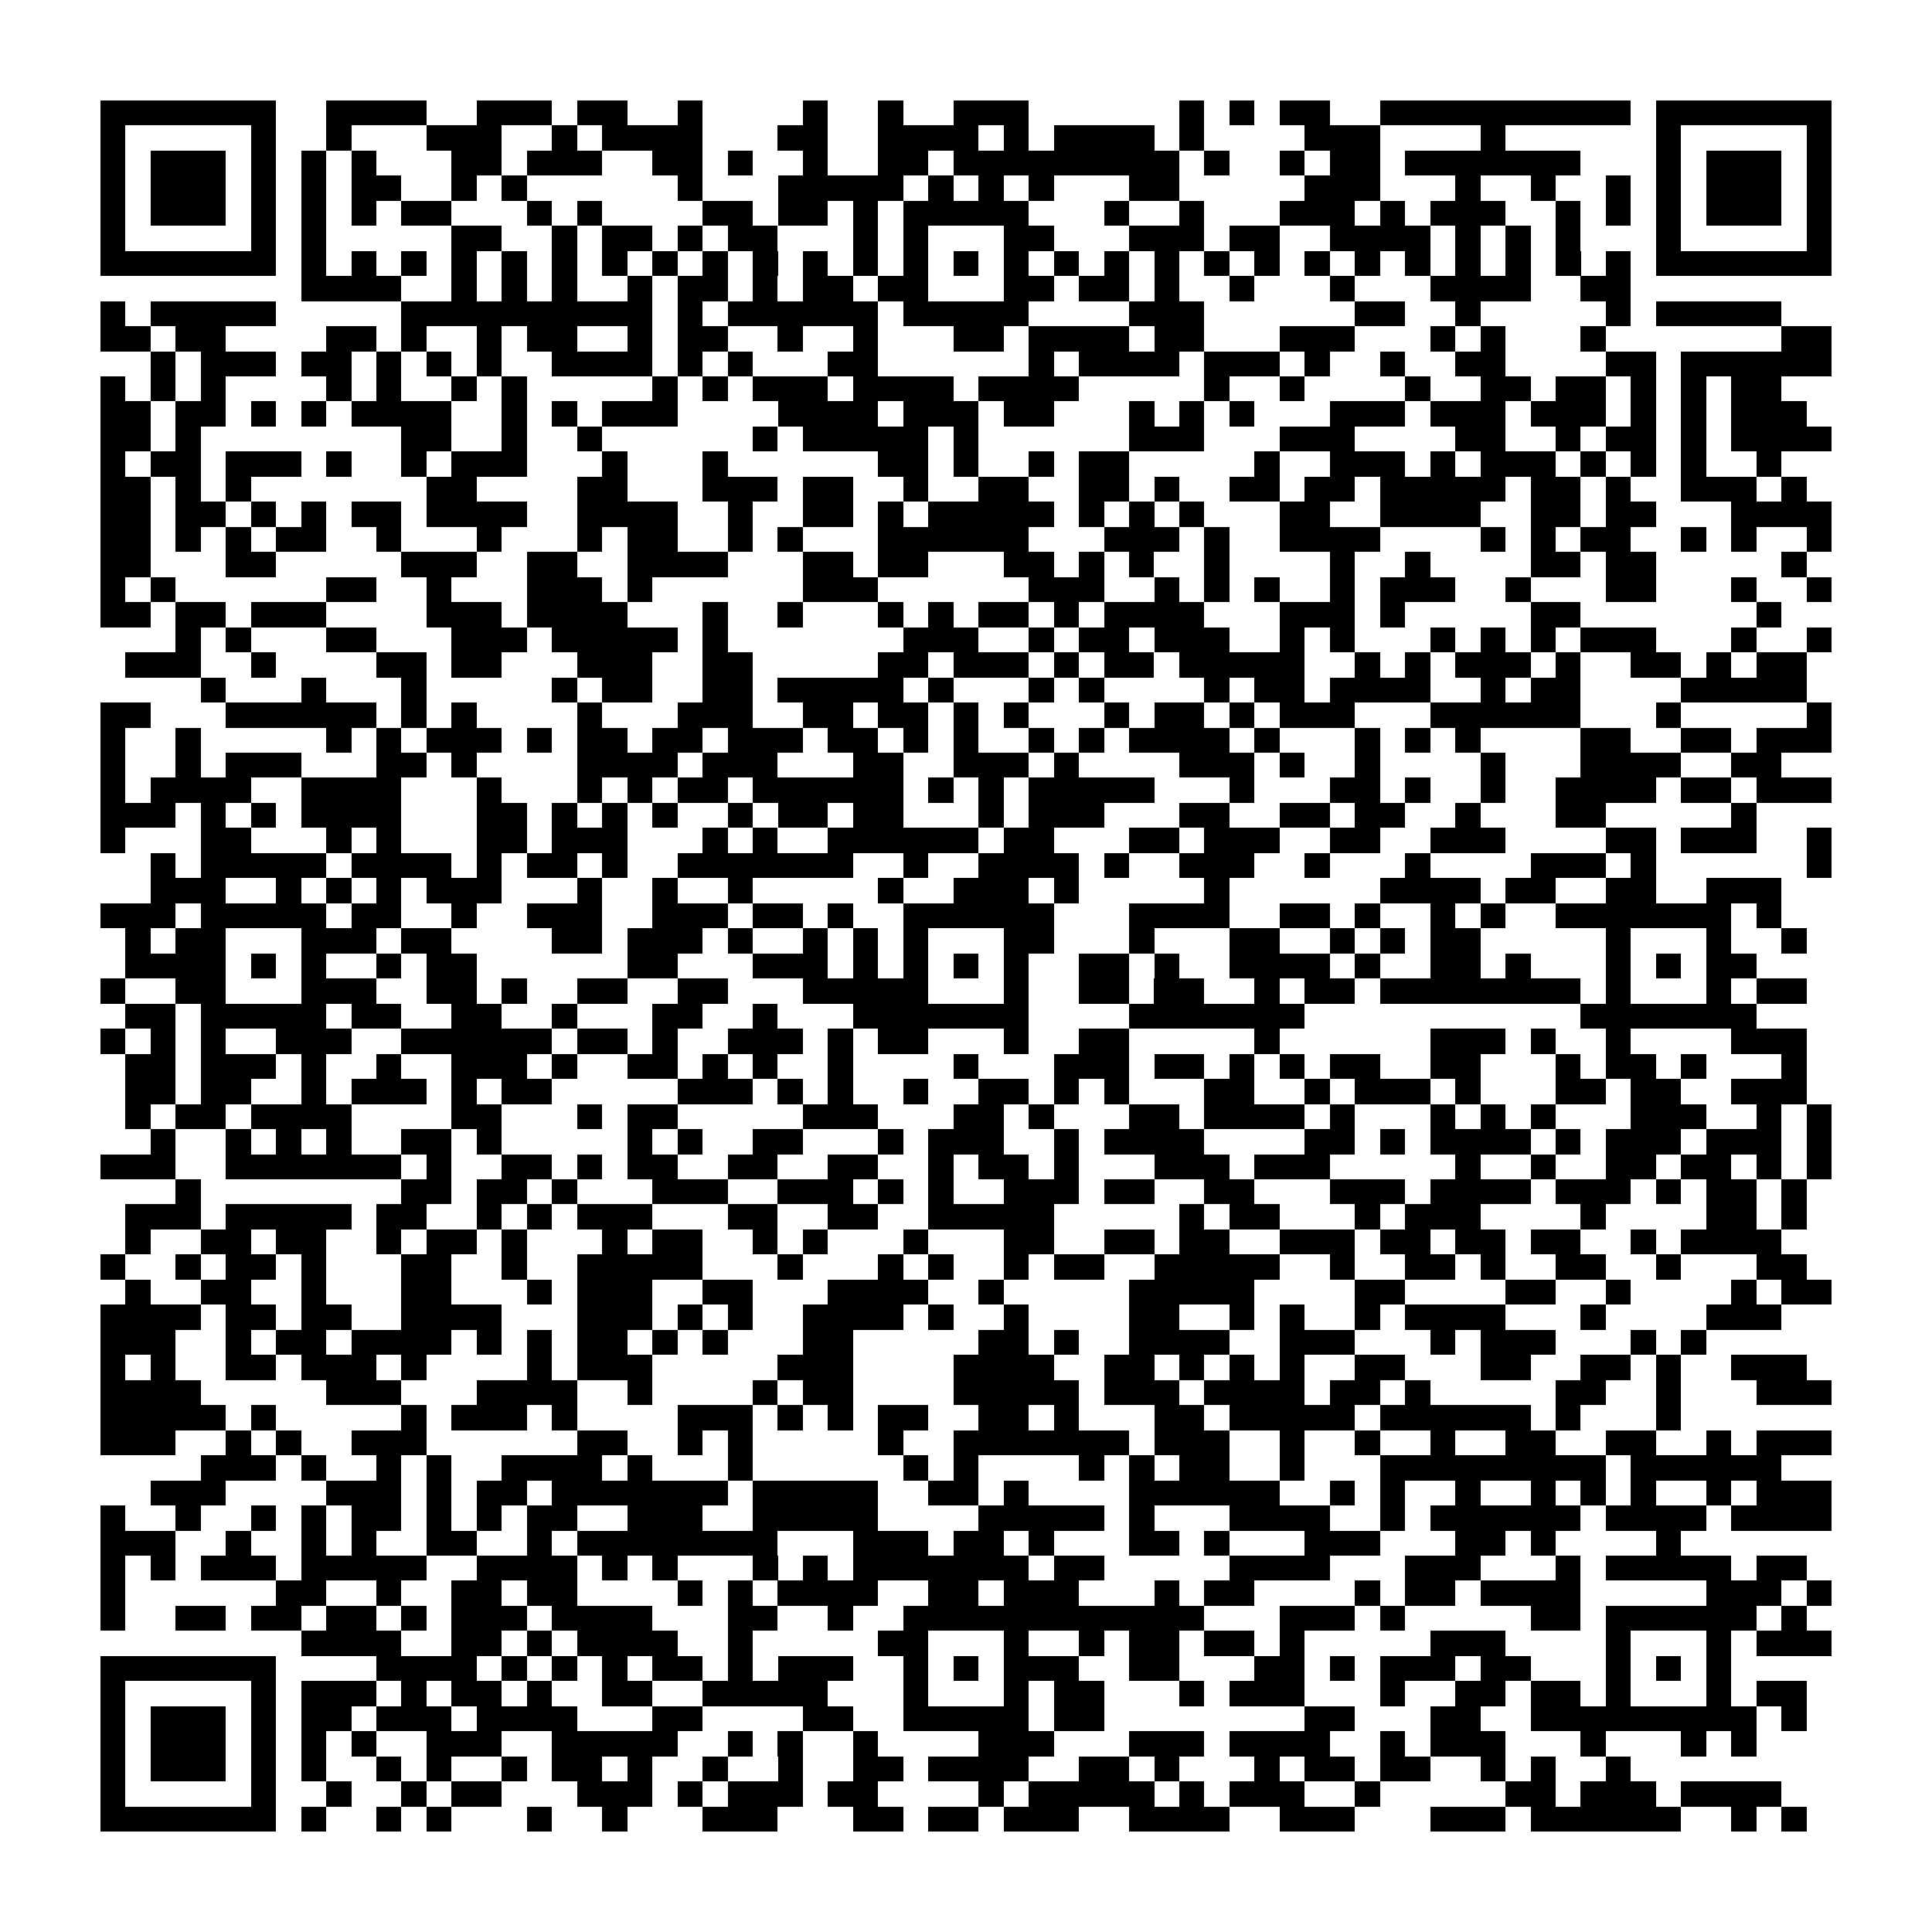 <?xml version="1.0" encoding="utf-8"?><!DOCTYPE svg PUBLIC "-//W3C//DTD SVG 1.1//EN" "http://www.w3.org/Graphics/SVG/1.1/DTD/svg11.dtd"><svg xmlns="http://www.w3.org/2000/svg" viewBox="0 0 77 77" shape-rendering="crispEdges"><path fill="#ffffff" d="M0 0h77v77H0z"/><path stroke="#000000" d="M4 4.5h7m2 0h4m2 0h3m1 0h2m2 0h1m4 0h1m2 0h1m2 0h3m6 0h1m1 0h1m1 0h2m2 0h10m1 0h7M4 5.5h1m5 0h1m2 0h1m3 0h3m2 0h1m1 0h4m3 0h2m2 0h4m1 0h1m1 0h4m1 0h1m4 0h3m4 0h1m6 0h1m5 0h1M4 6.5h1m1 0h3m1 0h1m1 0h1m1 0h1m3 0h2m1 0h3m2 0h2m1 0h1m2 0h1m2 0h2m1 0h9m1 0h1m2 0h1m1 0h2m1 0h7m3 0h1m1 0h3m1 0h1M4 7.5h1m1 0h3m1 0h1m1 0h1m1 0h2m2 0h1m1 0h1m6 0h1m3 0h5m1 0h1m1 0h1m1 0h1m3 0h2m5 0h3m3 0h1m2 0h1m2 0h1m1 0h1m1 0h3m1 0h1M4 8.5h1m1 0h3m1 0h1m1 0h1m1 0h1m1 0h2m3 0h1m1 0h1m4 0h2m1 0h2m1 0h1m1 0h5m3 0h1m2 0h1m3 0h3m1 0h1m1 0h3m2 0h1m1 0h1m1 0h1m1 0h3m1 0h1M4 9.5h1m5 0h1m1 0h1m5 0h2m2 0h1m1 0h2m1 0h1m1 0h2m3 0h1m1 0h1m3 0h2m3 0h3m1 0h2m2 0h4m1 0h1m1 0h1m1 0h1m3 0h1m5 0h1M4 10.5h7m1 0h1m1 0h1m1 0h1m1 0h1m1 0h1m1 0h1m1 0h1m1 0h1m1 0h1m1 0h1m1 0h1m1 0h1m1 0h1m1 0h1m1 0h1m1 0h1m1 0h1m1 0h1m1 0h1m1 0h1m1 0h1m1 0h1m1 0h1m1 0h1m1 0h1m1 0h1m1 0h1m1 0h7M12 11.5h4m2 0h1m1 0h1m1 0h1m2 0h1m1 0h2m1 0h1m1 0h2m1 0h2m3 0h2m1 0h2m1 0h1m2 0h1m3 0h1m3 0h4m2 0h2M4 12.5h1m1 0h5m5 0h10m1 0h1m1 0h6m1 0h5m4 0h3m6 0h2m2 0h1m5 0h1m1 0h5M4 13.5h2m1 0h2m4 0h2m1 0h1m2 0h1m1 0h2m2 0h1m1 0h2m2 0h1m2 0h1m3 0h2m1 0h4m1 0h2m3 0h3m3 0h1m1 0h1m3 0h1m7 0h2M6 14.5h1m1 0h3m1 0h2m1 0h1m1 0h1m1 0h1m2 0h4m1 0h1m1 0h1m3 0h2m6 0h1m1 0h4m1 0h3m1 0h1m2 0h1m2 0h2m4 0h2m1 0h6M4 15.5h1m1 0h1m1 0h1m4 0h1m1 0h1m2 0h1m1 0h1m5 0h1m1 0h1m1 0h3m1 0h4m1 0h4m5 0h1m2 0h1m4 0h1m2 0h2m1 0h2m1 0h1m1 0h1m1 0h2M4 16.5h2m1 0h2m1 0h1m1 0h1m1 0h4m2 0h1m1 0h1m1 0h3m4 0h4m1 0h3m1 0h2m3 0h1m1 0h1m1 0h1m3 0h3m1 0h3m1 0h3m1 0h1m1 0h1m1 0h3M4 17.5h2m1 0h1m8 0h2m2 0h1m2 0h1m6 0h1m1 0h5m1 0h1m6 0h3m3 0h3m4 0h2m2 0h1m1 0h2m1 0h1m1 0h4M4 18.5h1m1 0h2m1 0h3m1 0h1m2 0h1m1 0h3m3 0h1m3 0h1m6 0h2m1 0h1m2 0h1m1 0h2m5 0h1m2 0h3m1 0h1m1 0h3m1 0h1m1 0h1m1 0h1m2 0h1M4 19.5h2m1 0h1m1 0h1m7 0h2m4 0h2m3 0h3m1 0h2m2 0h1m2 0h2m2 0h2m1 0h1m2 0h2m1 0h2m1 0h5m1 0h2m1 0h1m2 0h3m1 0h1M4 20.5h2m1 0h2m1 0h1m1 0h1m1 0h2m1 0h4m2 0h4m2 0h1m2 0h2m1 0h1m1 0h5m1 0h1m1 0h1m1 0h1m3 0h2m2 0h4m2 0h2m1 0h2m3 0h4M4 21.5h2m1 0h1m1 0h1m1 0h2m2 0h1m3 0h1m3 0h1m1 0h2m2 0h1m1 0h1m3 0h6m3 0h3m1 0h1m2 0h4m4 0h1m1 0h1m1 0h2m2 0h1m1 0h1m2 0h1M4 22.5h2m3 0h2m5 0h3m2 0h2m2 0h4m3 0h2m1 0h2m3 0h2m1 0h1m1 0h1m2 0h1m4 0h1m2 0h1m4 0h2m1 0h2m5 0h1M4 23.5h1m1 0h1m6 0h2m2 0h1m3 0h3m1 0h1m6 0h3m6 0h3m2 0h1m1 0h1m1 0h1m2 0h1m1 0h3m2 0h1m3 0h2m3 0h1m2 0h1M4 24.5h2m1 0h2m1 0h3m4 0h3m1 0h4m3 0h1m2 0h1m3 0h1m1 0h1m1 0h2m1 0h1m1 0h4m3 0h3m1 0h1m5 0h2m7 0h1M7 25.5h1m1 0h1m3 0h2m3 0h3m1 0h5m1 0h1m7 0h3m2 0h1m1 0h2m1 0h3m2 0h1m1 0h1m3 0h1m1 0h1m1 0h1m1 0h3m3 0h1m2 0h1M5 26.5h3m2 0h1m4 0h2m1 0h2m3 0h3m2 0h2m5 0h2m1 0h3m1 0h1m1 0h2m1 0h5m2 0h1m1 0h1m1 0h3m1 0h1m2 0h2m1 0h1m1 0h2M8 27.5h1m3 0h1m3 0h1m5 0h1m1 0h2m2 0h2m1 0h5m1 0h1m3 0h1m1 0h1m4 0h1m1 0h2m1 0h4m2 0h1m1 0h2m4 0h5M4 28.5h2m3 0h6m1 0h1m1 0h1m4 0h1m3 0h3m2 0h2m1 0h2m1 0h1m1 0h1m3 0h1m1 0h2m1 0h1m1 0h3m3 0h6m3 0h1m5 0h1M4 29.5h1m2 0h1m5 0h1m1 0h1m1 0h3m1 0h1m1 0h2m1 0h2m1 0h3m1 0h2m1 0h1m1 0h1m2 0h1m1 0h1m1 0h4m1 0h1m3 0h1m1 0h1m1 0h1m4 0h2m2 0h2m1 0h3M4 30.5h1m2 0h1m1 0h3m3 0h2m1 0h1m4 0h4m1 0h3m3 0h2m2 0h3m1 0h1m4 0h3m1 0h1m2 0h1m4 0h1m3 0h4m2 0h2M4 31.5h1m1 0h4m2 0h4m3 0h1m3 0h1m1 0h1m1 0h2m1 0h6m1 0h1m1 0h1m1 0h5m3 0h1m3 0h2m1 0h1m2 0h1m2 0h4m1 0h2m1 0h3M4 32.5h3m1 0h1m1 0h1m1 0h4m3 0h2m1 0h1m1 0h1m1 0h1m2 0h1m1 0h2m1 0h2m3 0h1m1 0h3m3 0h2m2 0h2m1 0h2m2 0h1m3 0h2m5 0h1M4 33.5h1m3 0h2m3 0h1m1 0h1m3 0h2m1 0h3m3 0h1m1 0h1m2 0h6m1 0h2m3 0h2m1 0h3m2 0h2m2 0h3m4 0h2m1 0h3m2 0h1M6 34.5h1m1 0h5m1 0h4m1 0h1m1 0h2m1 0h1m2 0h7m2 0h1m2 0h4m1 0h1m2 0h3m2 0h1m3 0h1m4 0h3m1 0h1m6 0h1M6 35.5h3m2 0h1m1 0h1m1 0h1m1 0h3m3 0h1m2 0h1m2 0h1m5 0h1m2 0h3m1 0h1m5 0h1m6 0h4m1 0h2m2 0h2m2 0h3M4 36.5h3m1 0h5m1 0h2m2 0h1m2 0h3m2 0h3m1 0h2m1 0h1m2 0h6m3 0h4m2 0h2m1 0h1m2 0h1m1 0h1m2 0h7m1 0h1M5 37.5h1m1 0h2m3 0h3m1 0h2m4 0h2m1 0h3m1 0h1m2 0h1m1 0h1m1 0h1m3 0h2m3 0h1m3 0h2m2 0h1m1 0h1m1 0h2m5 0h1m3 0h1m2 0h1M5 38.5h4m1 0h1m1 0h1m2 0h1m1 0h2m6 0h2m3 0h3m1 0h1m1 0h1m1 0h1m1 0h1m2 0h2m1 0h1m2 0h4m1 0h1m2 0h2m1 0h1m3 0h1m1 0h1m1 0h2M4 39.5h1m2 0h2m3 0h3m2 0h2m1 0h1m2 0h2m2 0h2m3 0h5m3 0h1m2 0h2m1 0h2m2 0h1m1 0h2m1 0h8m1 0h1m3 0h1m1 0h2M5 40.5h2m1 0h5m1 0h2m2 0h2m2 0h1m3 0h2m2 0h1m3 0h7m4 0h7m11 0h7M4 41.5h1m1 0h1m1 0h1m2 0h3m2 0h6m1 0h2m1 0h1m2 0h3m1 0h1m1 0h2m3 0h1m2 0h2m5 0h1m6 0h3m1 0h1m2 0h1m4 0h3M5 42.5h2m1 0h3m1 0h1m2 0h1m2 0h3m1 0h1m2 0h2m1 0h1m1 0h1m2 0h1m4 0h1m3 0h3m1 0h2m1 0h1m1 0h1m1 0h2m2 0h2m3 0h1m1 0h2m1 0h1m3 0h1M5 43.5h2m1 0h2m2 0h1m1 0h3m1 0h1m1 0h2m5 0h3m1 0h1m1 0h1m2 0h1m2 0h2m1 0h1m1 0h1m3 0h2m2 0h1m1 0h3m1 0h1m3 0h2m1 0h2m2 0h3M5 44.5h1m1 0h2m1 0h4m4 0h2m3 0h1m1 0h2m5 0h3m3 0h2m1 0h1m3 0h2m1 0h4m1 0h1m3 0h1m1 0h1m1 0h1m3 0h3m2 0h1m1 0h1M6 45.5h1m2 0h1m1 0h1m1 0h1m2 0h2m1 0h1m5 0h1m1 0h1m2 0h2m3 0h1m1 0h3m2 0h1m1 0h4m4 0h2m1 0h1m1 0h4m1 0h1m1 0h3m1 0h3m1 0h1M4 46.5h3m2 0h7m1 0h1m2 0h2m1 0h1m1 0h2m2 0h2m2 0h2m2 0h1m1 0h2m1 0h1m3 0h3m1 0h3m5 0h1m2 0h1m2 0h2m1 0h2m1 0h1m1 0h1M7 47.5h1m8 0h2m1 0h2m1 0h1m3 0h3m2 0h3m1 0h1m1 0h1m2 0h3m1 0h2m2 0h2m3 0h3m1 0h4m1 0h3m1 0h1m1 0h2m1 0h1M5 48.5h3m1 0h5m1 0h2m2 0h1m1 0h1m1 0h3m3 0h2m2 0h2m2 0h5m5 0h1m1 0h2m3 0h1m1 0h3m4 0h1m4 0h2m1 0h1M5 49.5h1m2 0h2m1 0h2m2 0h1m1 0h2m1 0h1m3 0h1m1 0h2m2 0h1m1 0h1m3 0h1m3 0h2m2 0h2m1 0h2m2 0h3m1 0h2m1 0h2m1 0h2m2 0h1m1 0h4M4 50.5h1m2 0h1m1 0h2m1 0h1m3 0h2m2 0h1m2 0h5m3 0h1m3 0h1m1 0h1m2 0h1m1 0h2m2 0h5m2 0h1m2 0h2m1 0h1m2 0h2m2 0h1m3 0h2M5 51.5h1m2 0h2m2 0h1m3 0h2m3 0h1m1 0h3m2 0h2m3 0h4m2 0h1m5 0h5m4 0h2m4 0h2m2 0h1m4 0h1m1 0h2M4 52.5h4m1 0h2m1 0h2m2 0h4m3 0h3m1 0h1m1 0h1m2 0h4m1 0h1m2 0h1m4 0h2m2 0h1m1 0h1m2 0h1m1 0h4m3 0h1m4 0h3M4 53.5h3m2 0h1m1 0h2m1 0h4m1 0h1m1 0h1m1 0h2m1 0h1m1 0h1m3 0h2m5 0h2m1 0h1m2 0h4m2 0h3m3 0h1m1 0h3m3 0h1m1 0h1M4 54.5h1m1 0h1m2 0h2m1 0h3m1 0h1m4 0h1m1 0h3m5 0h3m4 0h4m2 0h2m1 0h1m1 0h1m1 0h1m2 0h2m3 0h2m2 0h2m1 0h1m2 0h3M4 55.5h4m5 0h3m3 0h4m2 0h1m4 0h1m1 0h2m4 0h5m1 0h3m1 0h4m1 0h2m1 0h1m5 0h2m2 0h1m3 0h3M4 56.5h5m1 0h1m5 0h1m1 0h3m1 0h1m4 0h3m1 0h1m1 0h1m1 0h2m2 0h2m1 0h1m3 0h2m1 0h5m1 0h6m1 0h1m3 0h1M4 57.5h3m2 0h1m1 0h1m2 0h3m6 0h2m2 0h1m1 0h1m5 0h1m2 0h7m1 0h3m2 0h1m2 0h1m2 0h1m2 0h2m2 0h2m2 0h1m1 0h3M8 58.5h3m1 0h1m2 0h1m1 0h1m2 0h4m1 0h1m3 0h1m6 0h1m1 0h1m4 0h1m1 0h1m1 0h2m2 0h1m3 0h9m1 0h6M6 59.5h3m4 0h3m1 0h1m1 0h2m1 0h7m1 0h5m2 0h2m1 0h1m4 0h6m2 0h1m1 0h1m2 0h1m2 0h1m1 0h1m1 0h1m2 0h1m1 0h3M4 60.5h1m2 0h1m2 0h1m1 0h1m1 0h2m1 0h1m1 0h1m1 0h2m2 0h3m2 0h5m4 0h5m1 0h1m3 0h4m2 0h1m1 0h6m1 0h4m1 0h4M4 61.5h3m2 0h1m2 0h1m1 0h1m2 0h2m2 0h1m1 0h8m3 0h3m1 0h2m1 0h1m3 0h2m1 0h1m3 0h3m3 0h2m1 0h1m4 0h1M4 62.5h1m1 0h1m1 0h3m1 0h5m2 0h4m1 0h1m1 0h1m3 0h1m1 0h1m1 0h7m1 0h2m5 0h4m3 0h3m3 0h1m1 0h5m1 0h2M4 63.5h1m6 0h2m2 0h1m2 0h2m1 0h2m4 0h1m1 0h1m1 0h4m2 0h2m1 0h3m3 0h1m1 0h2m4 0h1m1 0h2m1 0h4m5 0h3m1 0h1M4 64.5h1m2 0h2m1 0h2m1 0h2m1 0h1m1 0h3m1 0h4m3 0h2m2 0h1m2 0h12m3 0h3m1 0h1m5 0h2m1 0h6m1 0h1M12 65.5h4m2 0h2m1 0h1m1 0h4m2 0h1m5 0h2m3 0h1m2 0h1m1 0h2m1 0h2m1 0h1m5 0h3m4 0h1m3 0h1m1 0h3M4 66.5h7m4 0h4m1 0h1m1 0h1m1 0h1m1 0h2m1 0h1m1 0h3m2 0h1m1 0h1m1 0h3m2 0h2m3 0h2m1 0h1m1 0h3m1 0h2m3 0h1m1 0h1m1 0h1M4 67.5h1m5 0h1m1 0h3m1 0h1m1 0h2m1 0h1m2 0h2m2 0h5m3 0h1m3 0h1m1 0h2m3 0h1m1 0h3m3 0h1m2 0h2m1 0h2m1 0h1m3 0h1m1 0h2M4 68.5h1m1 0h3m1 0h1m1 0h2m1 0h3m1 0h4m3 0h2m4 0h2m2 0h5m1 0h2m8 0h2m3 0h2m2 0h9m1 0h1M4 69.5h1m1 0h3m1 0h1m1 0h1m1 0h1m2 0h3m2 0h5m2 0h1m1 0h1m2 0h1m4 0h3m3 0h3m1 0h4m2 0h1m1 0h3m3 0h1m3 0h1m1 0h1M4 70.5h1m1 0h3m1 0h1m1 0h1m2 0h1m1 0h1m2 0h1m1 0h2m1 0h1m2 0h1m2 0h1m2 0h2m1 0h4m2 0h2m1 0h1m3 0h1m1 0h2m1 0h2m2 0h1m1 0h1m2 0h1M4 71.5h1m5 0h1m2 0h1m2 0h1m1 0h2m3 0h3m1 0h1m1 0h3m1 0h2m4 0h1m1 0h5m1 0h1m1 0h3m2 0h1m5 0h2m1 0h3m1 0h4M4 72.5h7m1 0h1m2 0h1m1 0h1m3 0h1m2 0h1m3 0h3m3 0h2m1 0h2m1 0h3m2 0h4m2 0h3m3 0h3m1 0h6m2 0h1m1 0h1"/></svg>
